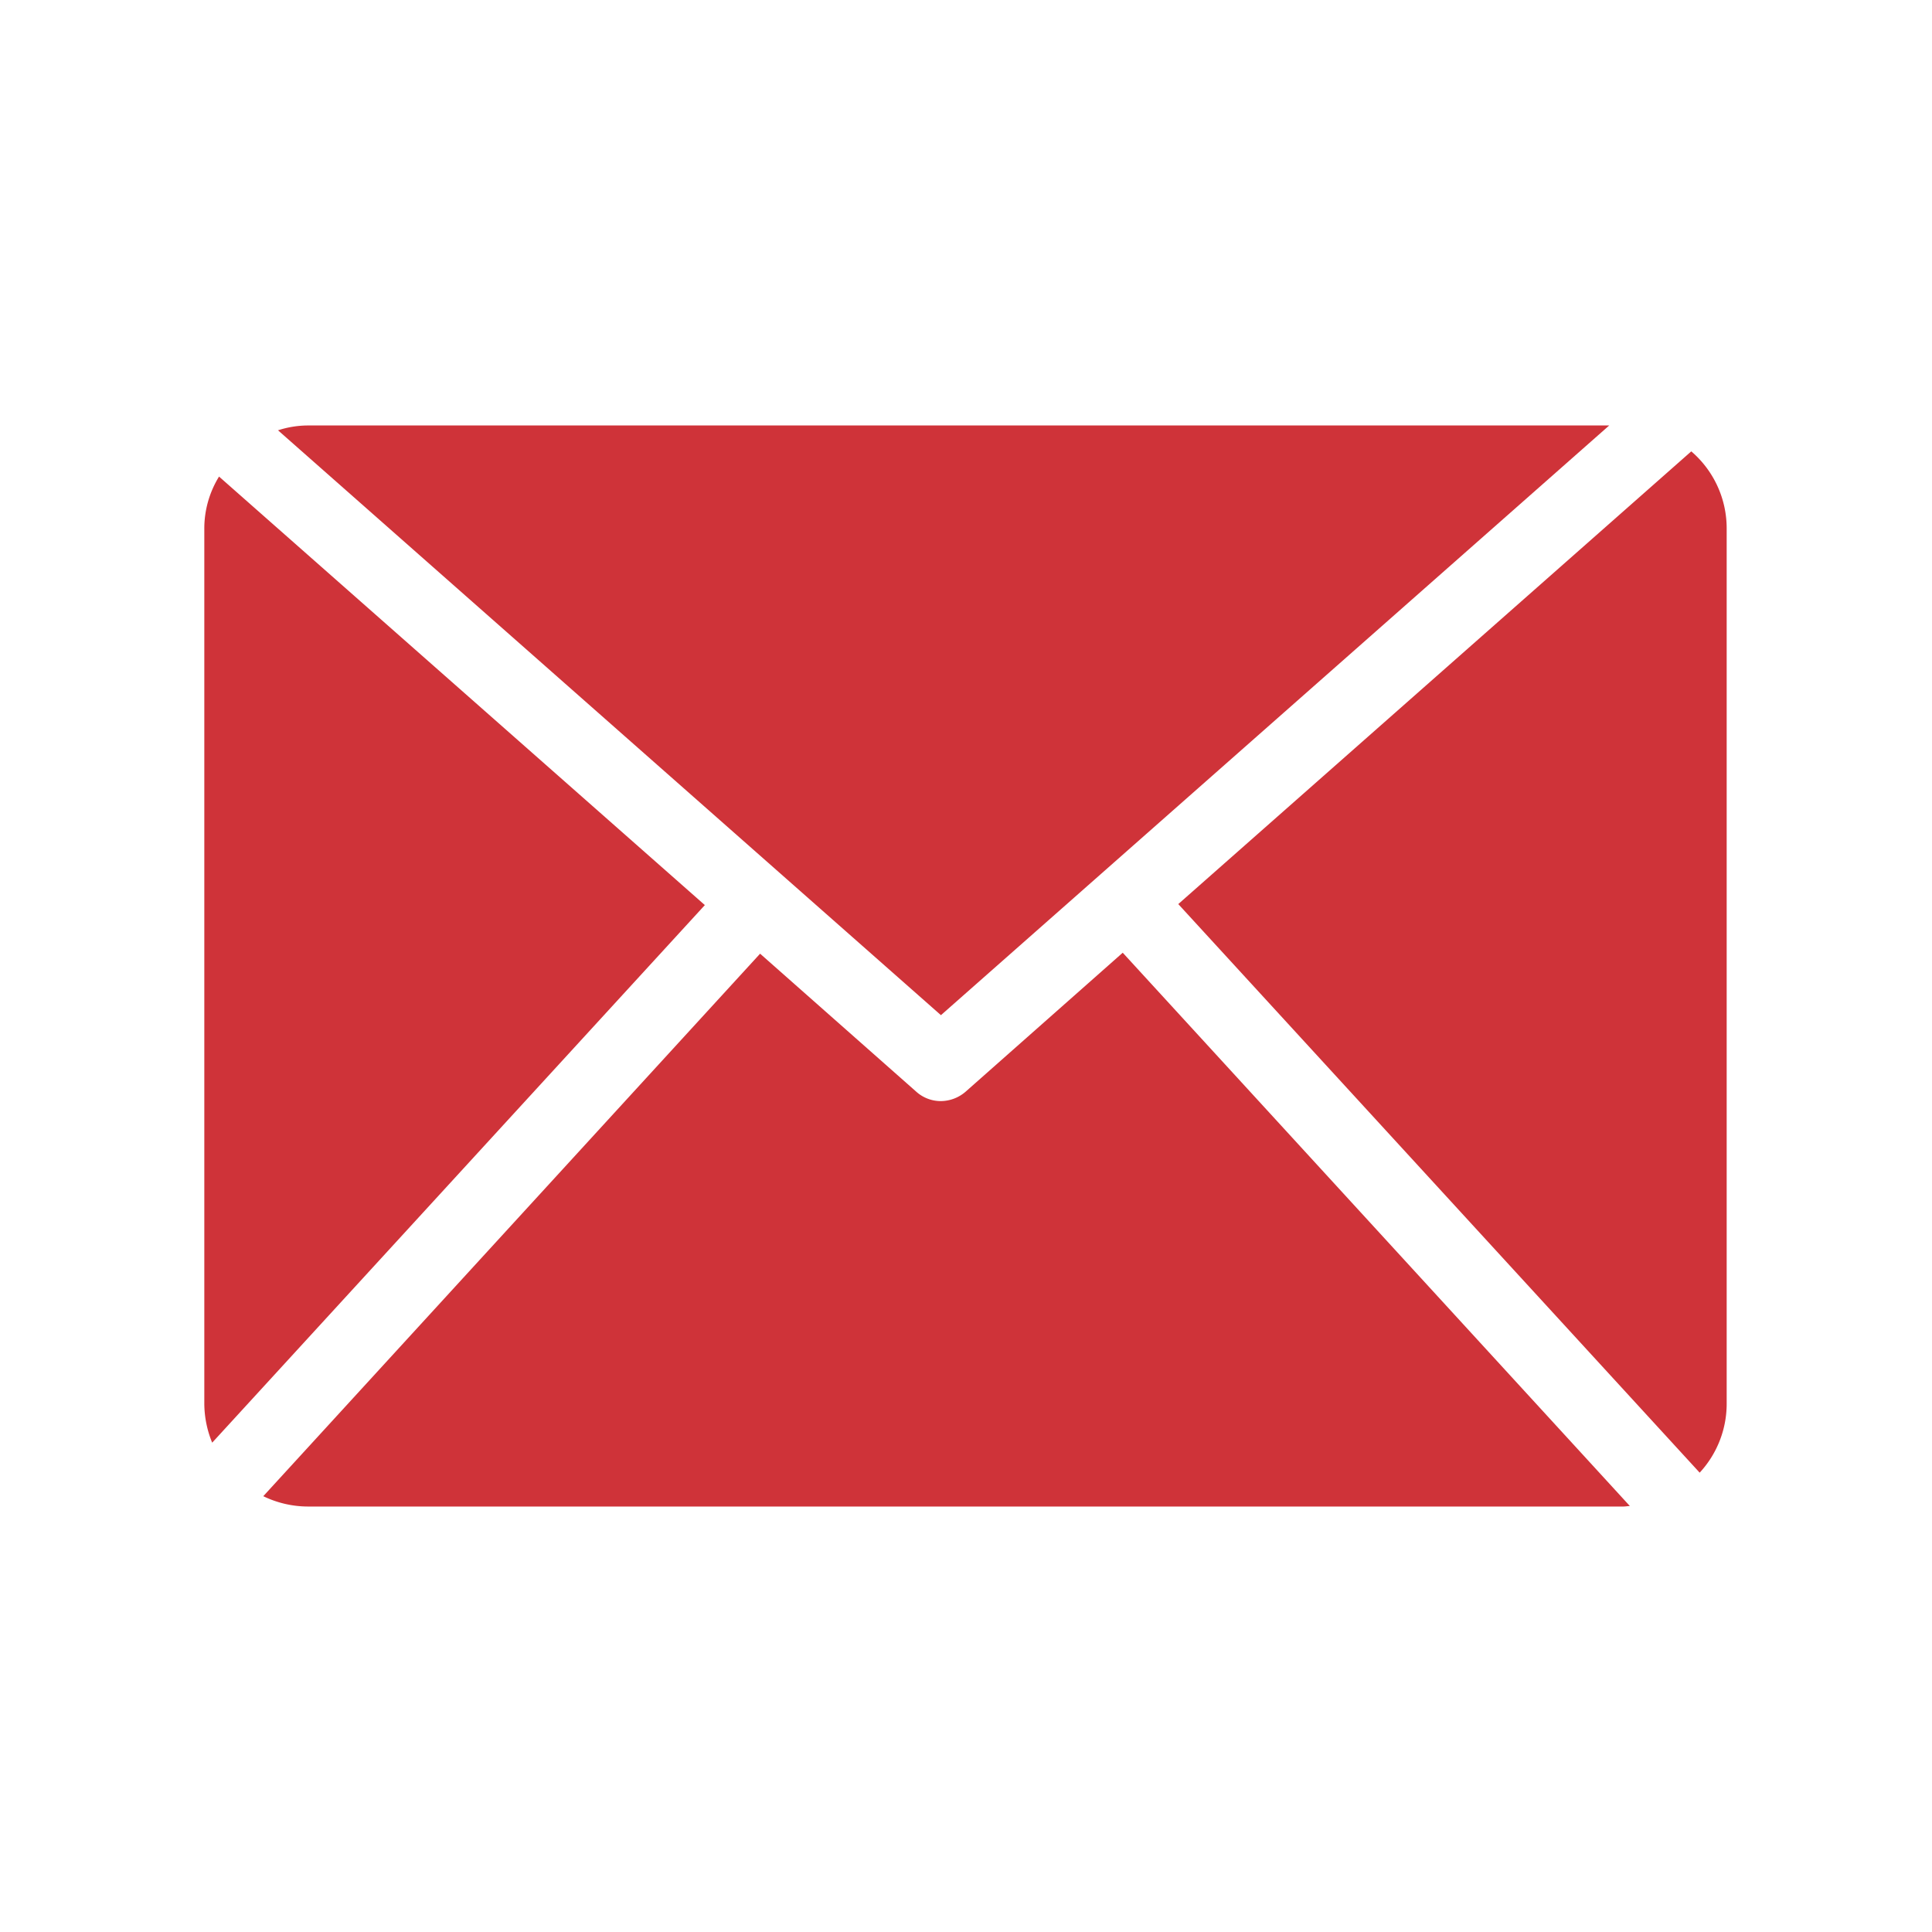 <svg xmlns="http://www.w3.org/2000/svg" viewBox="0 0 40 40">
  <defs>
    <style>
      .cls-1 {
        fill: none;
      }

      .cls-2 {
        fill: #cf3339;
      }
    </style>
  </defs>
  <g id="ico-social-email-color" transform="translate(-208 -284)">
    <rect id="Rectangle_4" data-name="Rectangle 4" class="cls-1" width="40" height="40" transform="translate(208 284)"/>
    <g id="Group_10" data-name="Group 10" transform="translate(-0.27 -0.191)">
      <g id="Group_9" data-name="Group 9" transform="translate(212.5 293)">
        <path id="Path_1719" data-name="Path 1719" class="cls-2" d="M15.225,12.209,29.061,0H2.11A2.02,2.02,0,0,0,1.5.1Z" transform="translate(0.026)"/>
        <g id="Group_8" data-name="Group 8" transform="translate(0 0.539)">
          <path id="Path_1720" data-name="Path 1720" class="cls-2" d="M31.174,20.237V2.127a2.1,2.1,0,0,0-.733-1.6L19.82,9.9,30.615,21.672A2.1,2.1,0,0,0,31.174,20.237Z" transform="translate(0.345 -0.53)"/>
          <path id="Path_1721" data-name="Path 1721" class="cls-2" d="M.305,1.04A2.05,2.05,0,0,0,0,2.118v18.11a2.151,2.151,0,0,0,.163.814l10.2-11.13Z" transform="translate(0 -0.521)"/>
          <path id="Path_1722" data-name="Path 1722" class="cls-2" d="M15.739,13.609a.792.792,0,0,1-.509.193.759.759,0,0,1-.509-.193L11.486,10.75,1.2,21.982a2.125,2.125,0,0,0,.916.214H29.362c.041,0,.092-.01.132-.01L18.994,10.73Z" transform="translate(0.021 -0.353)"/>
        </g>
      </g>
    </g>
  </g>
</svg>
